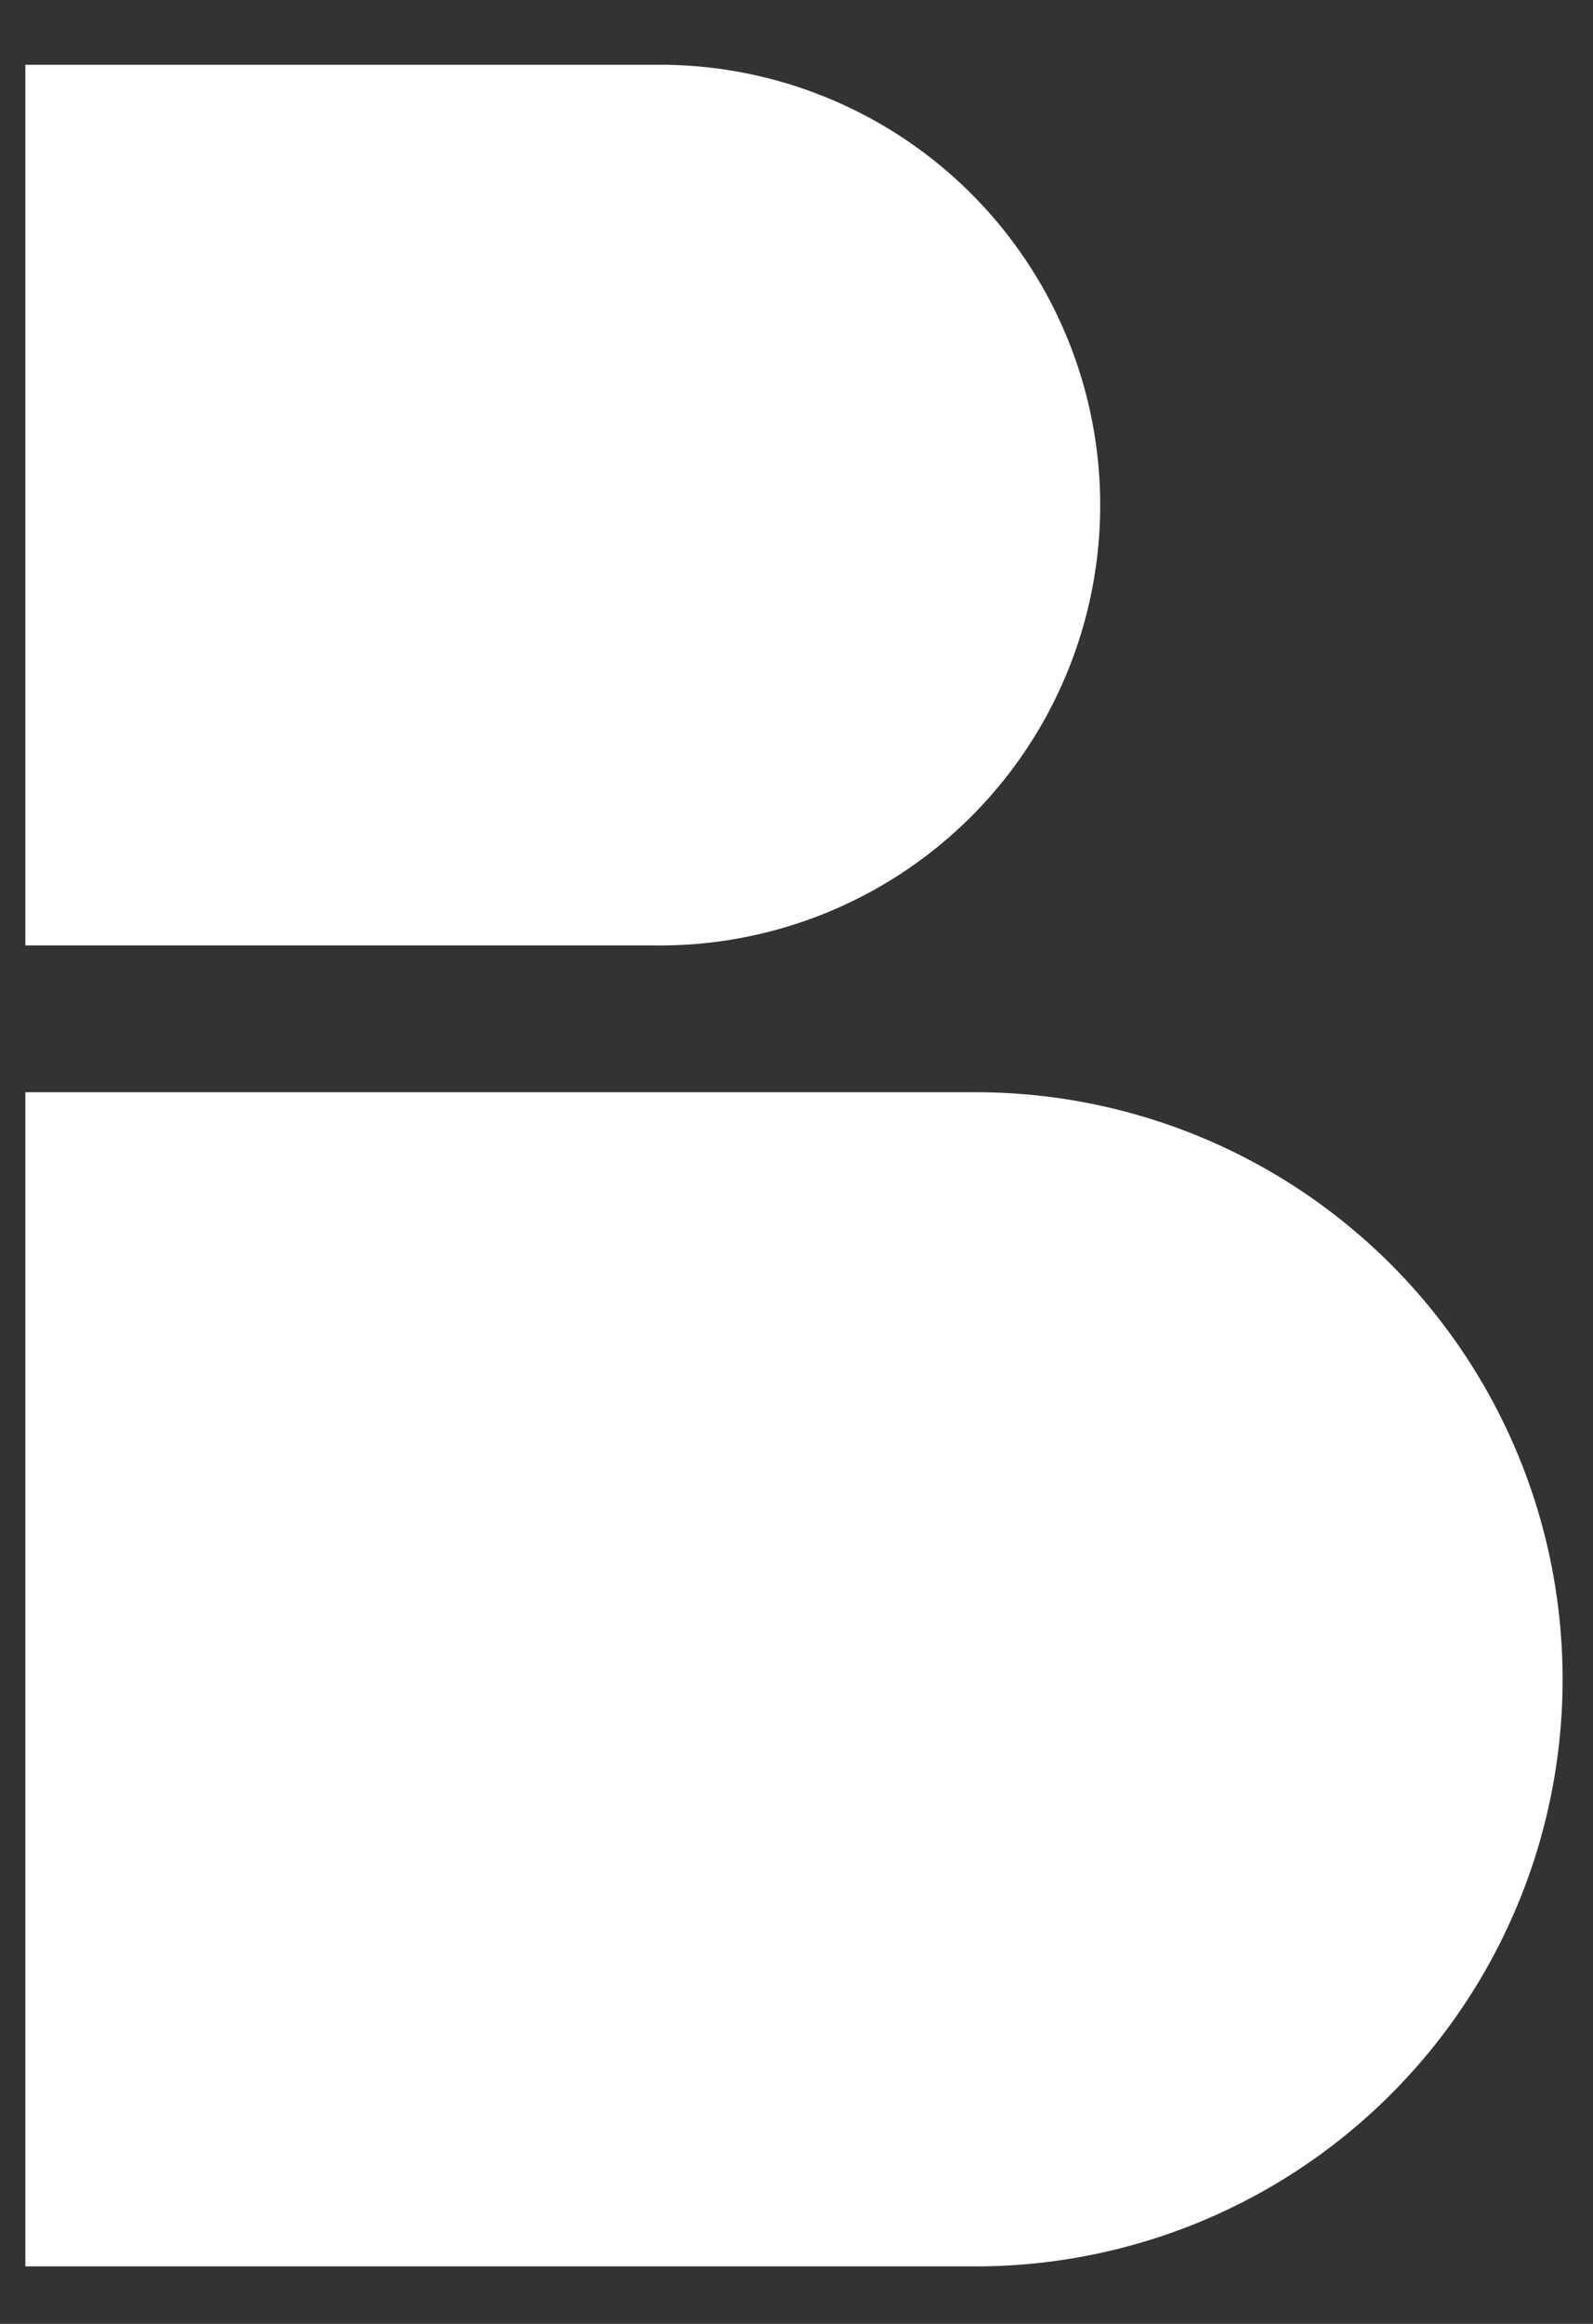<svg width="24" height="35" fill="none" xmlns="http://www.w3.org/2000/svg"><rect width="100%" height="100%" fill="#333333" stroke="none"/><path d="M.382 16.45H14.7a8.842 8.842 0 0 1 0 17.684H.382V16.45Zm0-15.474h9.48a6.632 6.632 0 1 1 0 13.263H.382V.976Z" fill="#fff"/></svg>